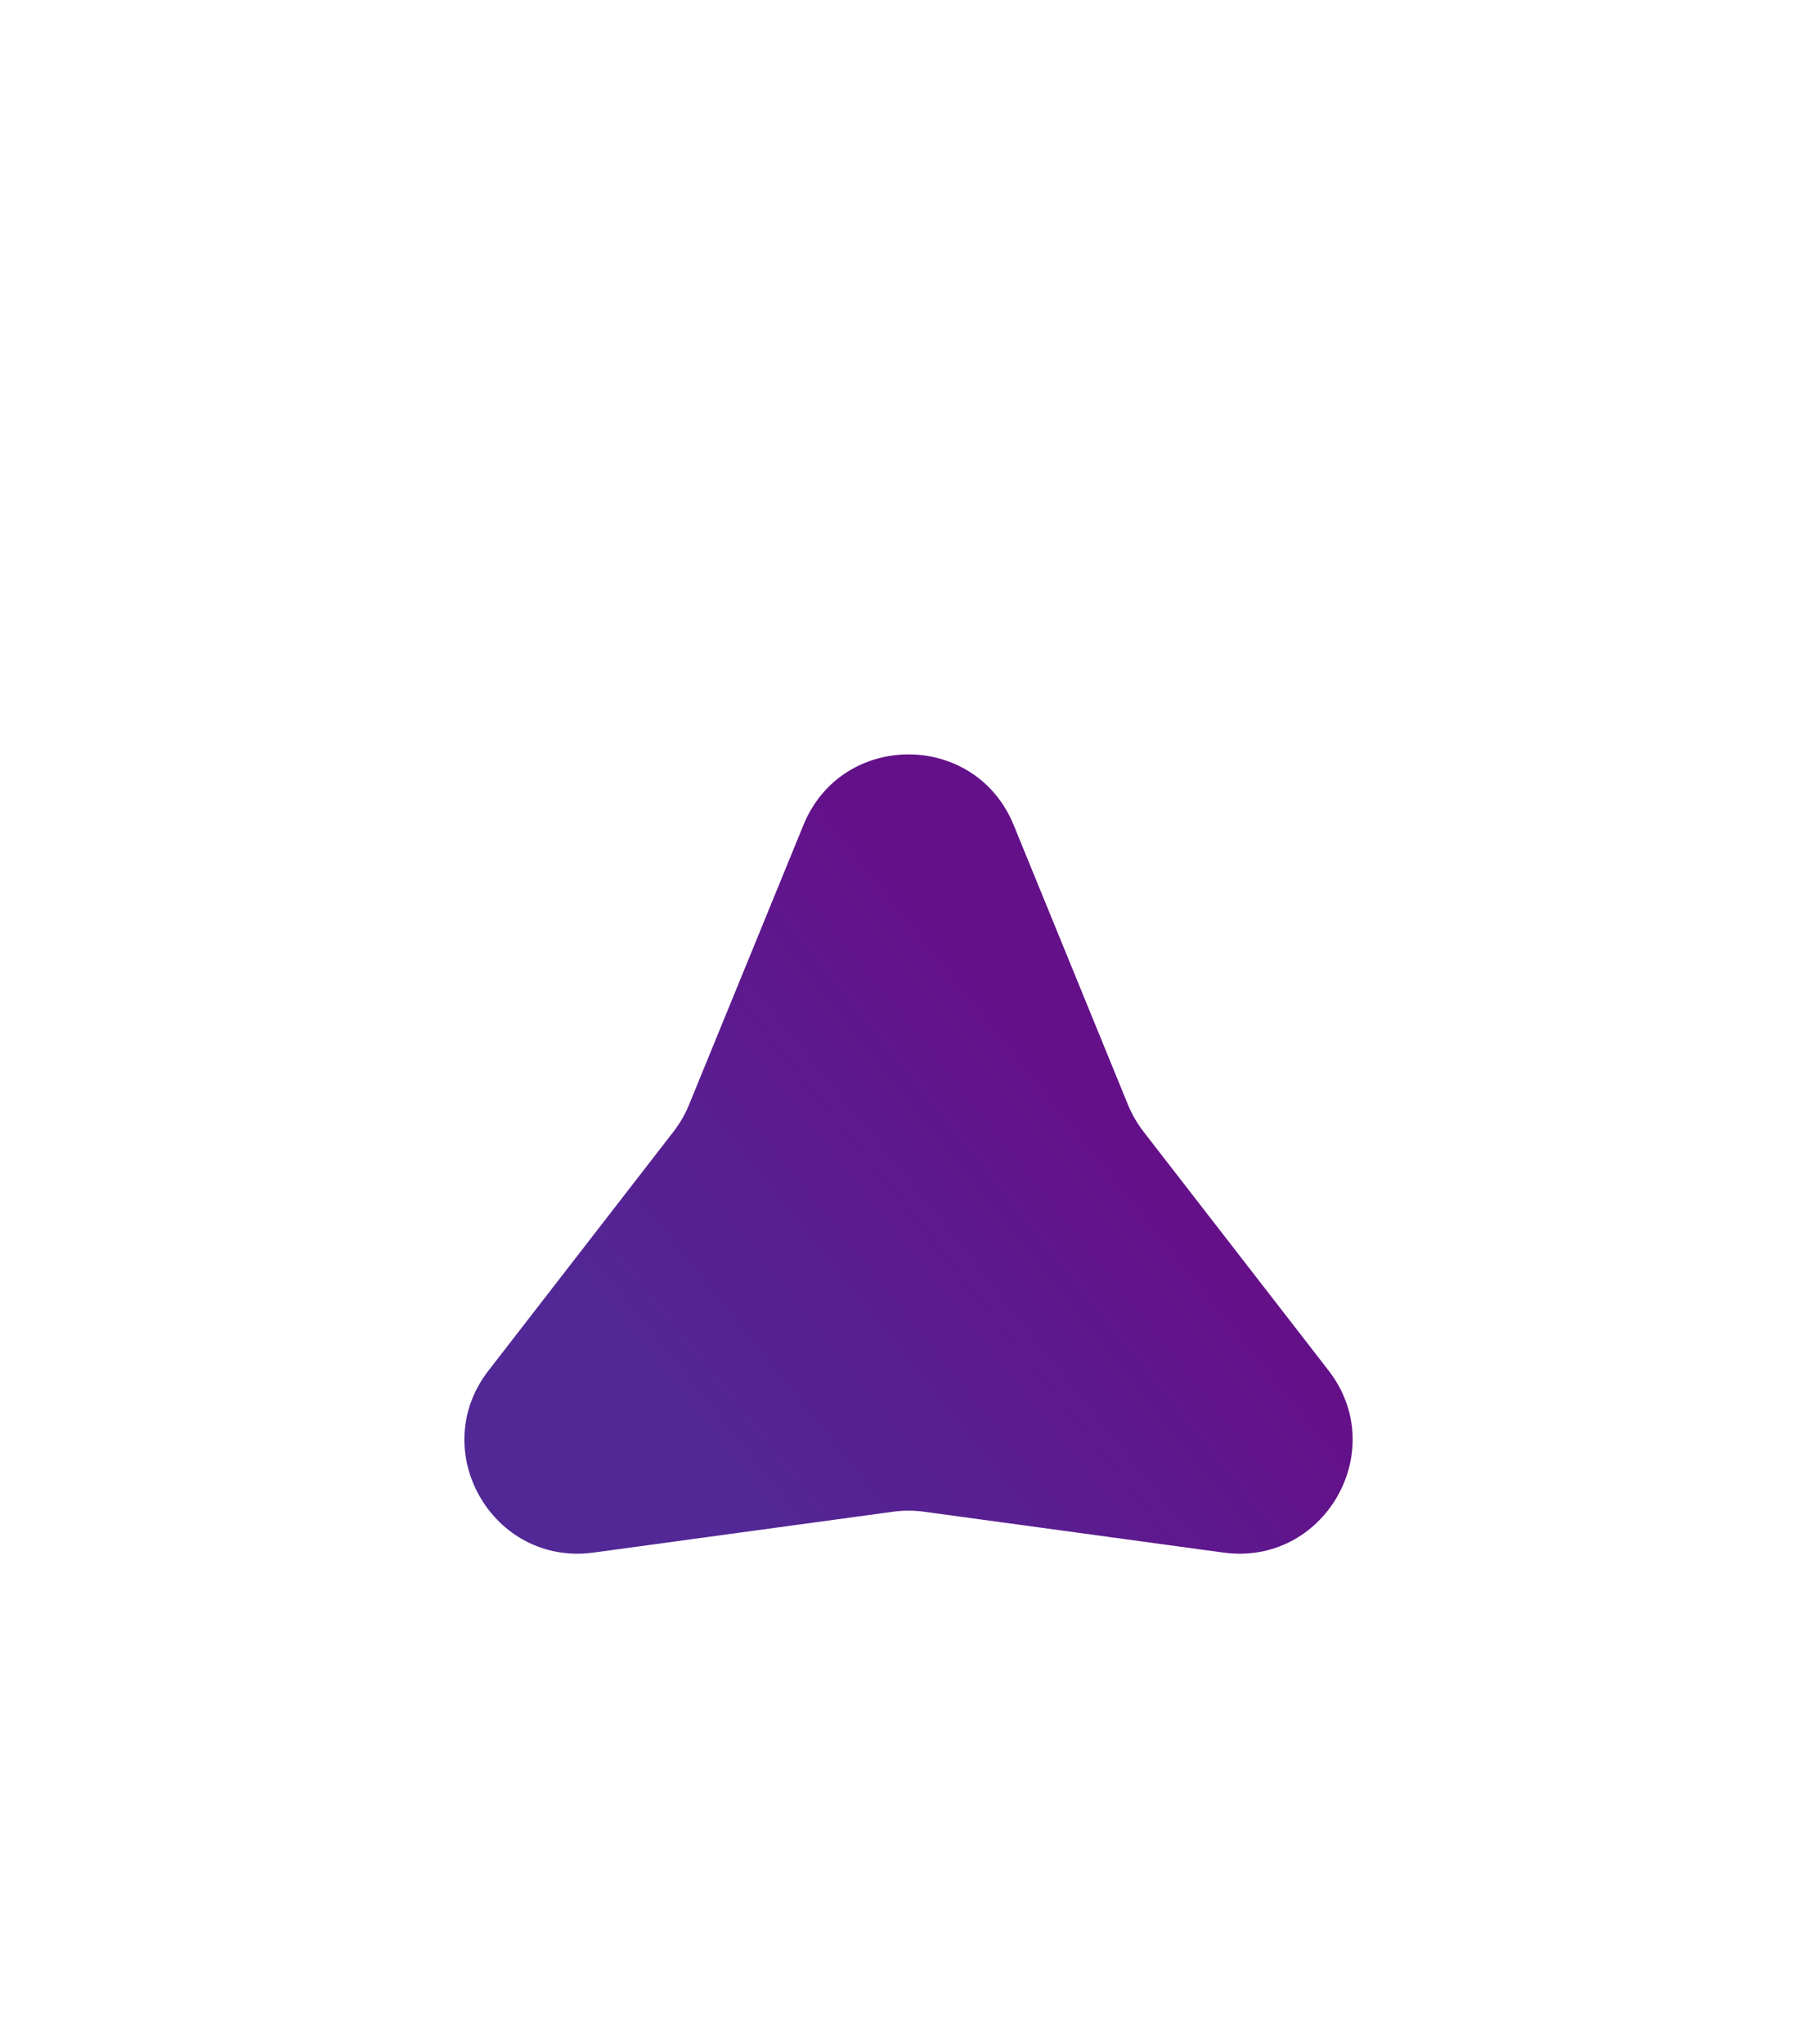 <svg width="16" height="18" viewBox="0 0 16 18" fill="none" xmlns="http://www.w3.org/2000/svg">
<g filter="url(#filter0_d_804_1046)">
<path d="M7.075 1.264C7.413 0.435 8.587 0.435 8.926 1.264L9.933 3.728C9.968 3.812 10.013 3.89 10.068 3.962L11.699 6.067C12.247 6.774 11.66 7.791 10.773 7.67L8.135 7.31C8.046 7.298 7.955 7.298 7.865 7.31L5.227 7.67C4.34 7.791 3.753 6.774 4.302 6.067L5.932 3.962C5.987 3.89 6.033 3.812 6.067 3.728L7.075 1.264Z" fill="url(#paint0_linear_804_1046)"/>
</g>
<defs>
<filter id="filter0_d_804_1046" x="0.089" y="0.642" width="15.822" height="17.037" filterUnits="userSpaceOnUse" color-interpolation-filters="sRGB">
<feFlood flood-opacity="0" result="BackgroundImageFix"/>
<feColorMatrix in="SourceAlpha" type="matrix" values="0 0 0 0 0 0 0 0 0 0 0 0 0 0 0 0 0 0 127 0" result="hardAlpha"/>
<feOffset dy="6"/>
<feGaussianBlur stdDeviation="2"/>
<feComposite in2="hardAlpha" operator="out"/>
<feColorMatrix type="matrix" values="0 0 0 0 0 0 0 0 0 0 0 0 0 0 0 0 0 0 0.25 0"/>
<feBlend mode="normal" in2="BackgroundImageFix" result="effect1_dropShadow_804_1046"/>
<feBlend mode="normal" in="SourceGraphic" in2="effect1_dropShadow_804_1046" result="shape"/>
</filter>
<linearGradient id="paint0_linear_804_1046" x1="5.75" y1="6.5" x2="9.5" y2="3.5" gradientUnits="userSpaceOnUse">
<stop stop-color="#512895"/>
<stop offset="1" stop-color="#641089"/>
</linearGradient>
</defs>
</svg>
